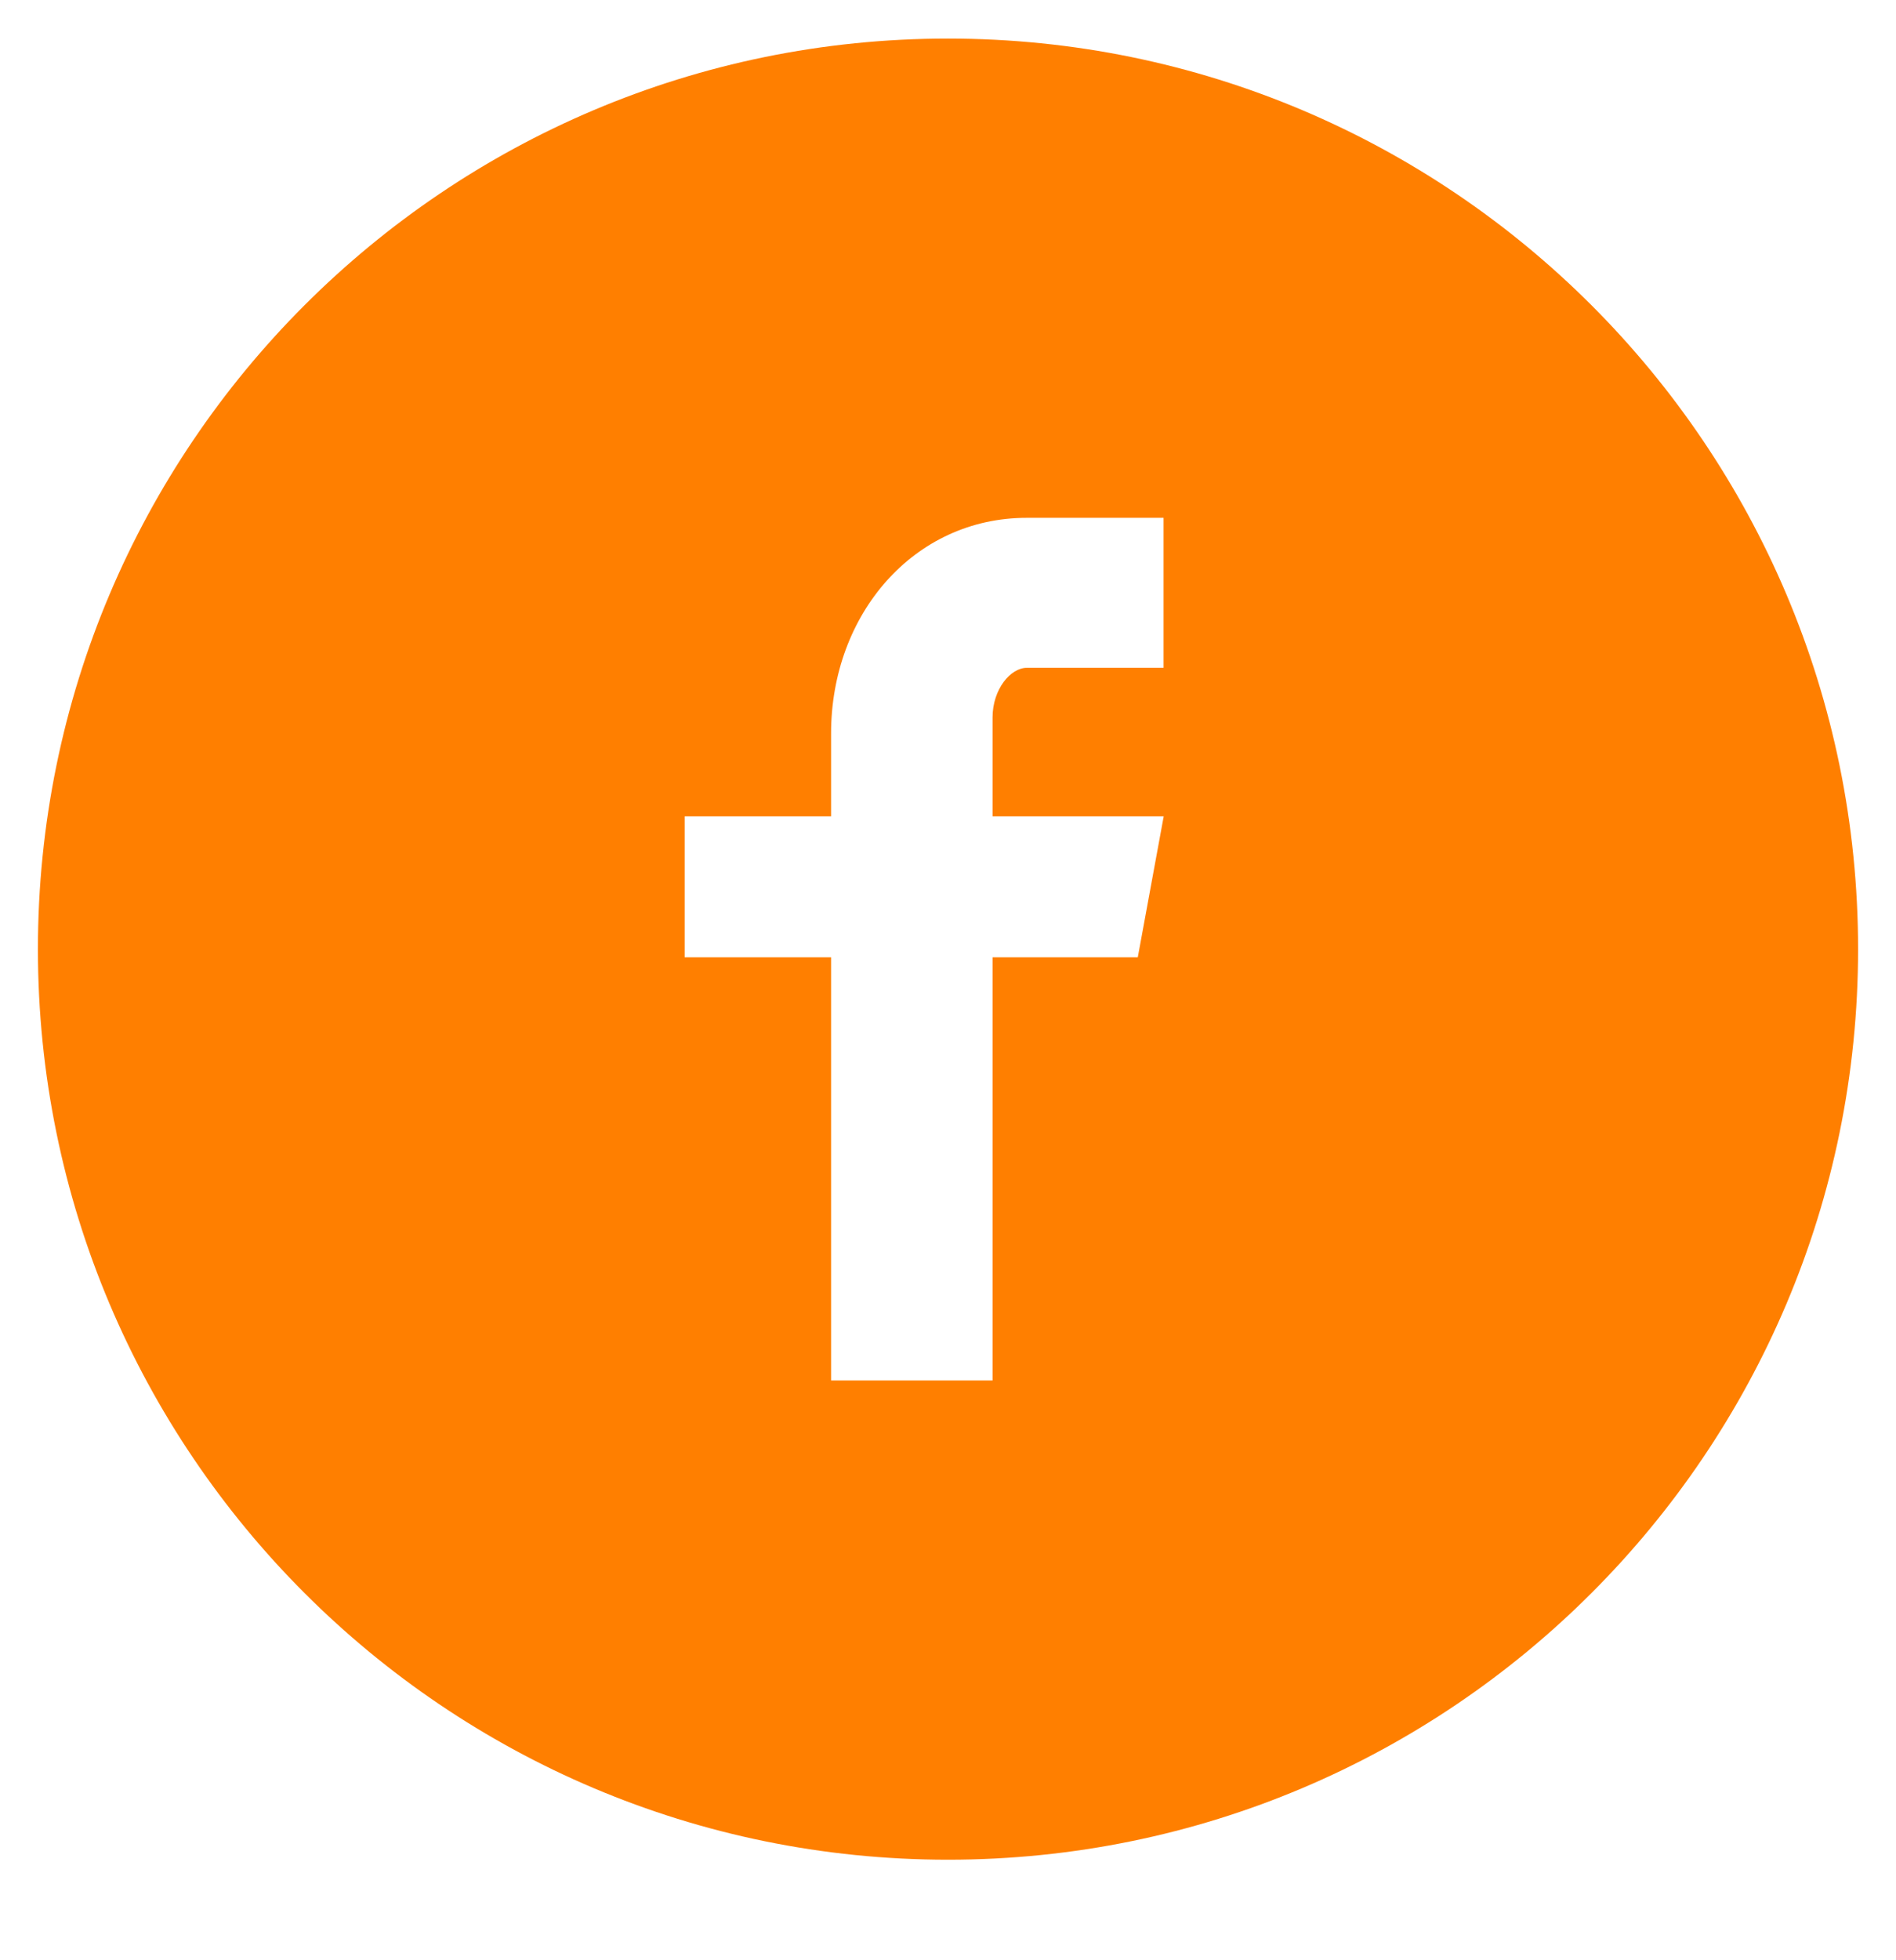 <svg width="30" height="31" viewBox="0 0 30 31" fill="none" xmlns="http://www.w3.org/2000/svg">
<g clip-path="url(#clip0)">
<path d="M15 0.61C7.047 0.61 0.6 7.057 0.6 15.01C0.6 22.963 7.047 29.41 15 29.41C22.953 29.41 29.4 22.963 29.4 15.01C29.4 7.057 22.953 0.61 15 0.61ZM18.411 10.561H16.247C15.99 10.561 15.705 10.899 15.705 11.347V12.91H18.413L18.003 15.139H15.705V21.831H13.15V15.139H10.833V12.91H13.15V11.599C13.15 9.718 14.456 8.189 16.247 8.189H18.411V10.561Z" fill="#FF7F00"/>
</g>
<defs>
<clipPath id="clip0">
<rect width="30" height="30" fill="white" transform="translate(0 0.01)"/>
</clipPath>
</defs>
</svg>
